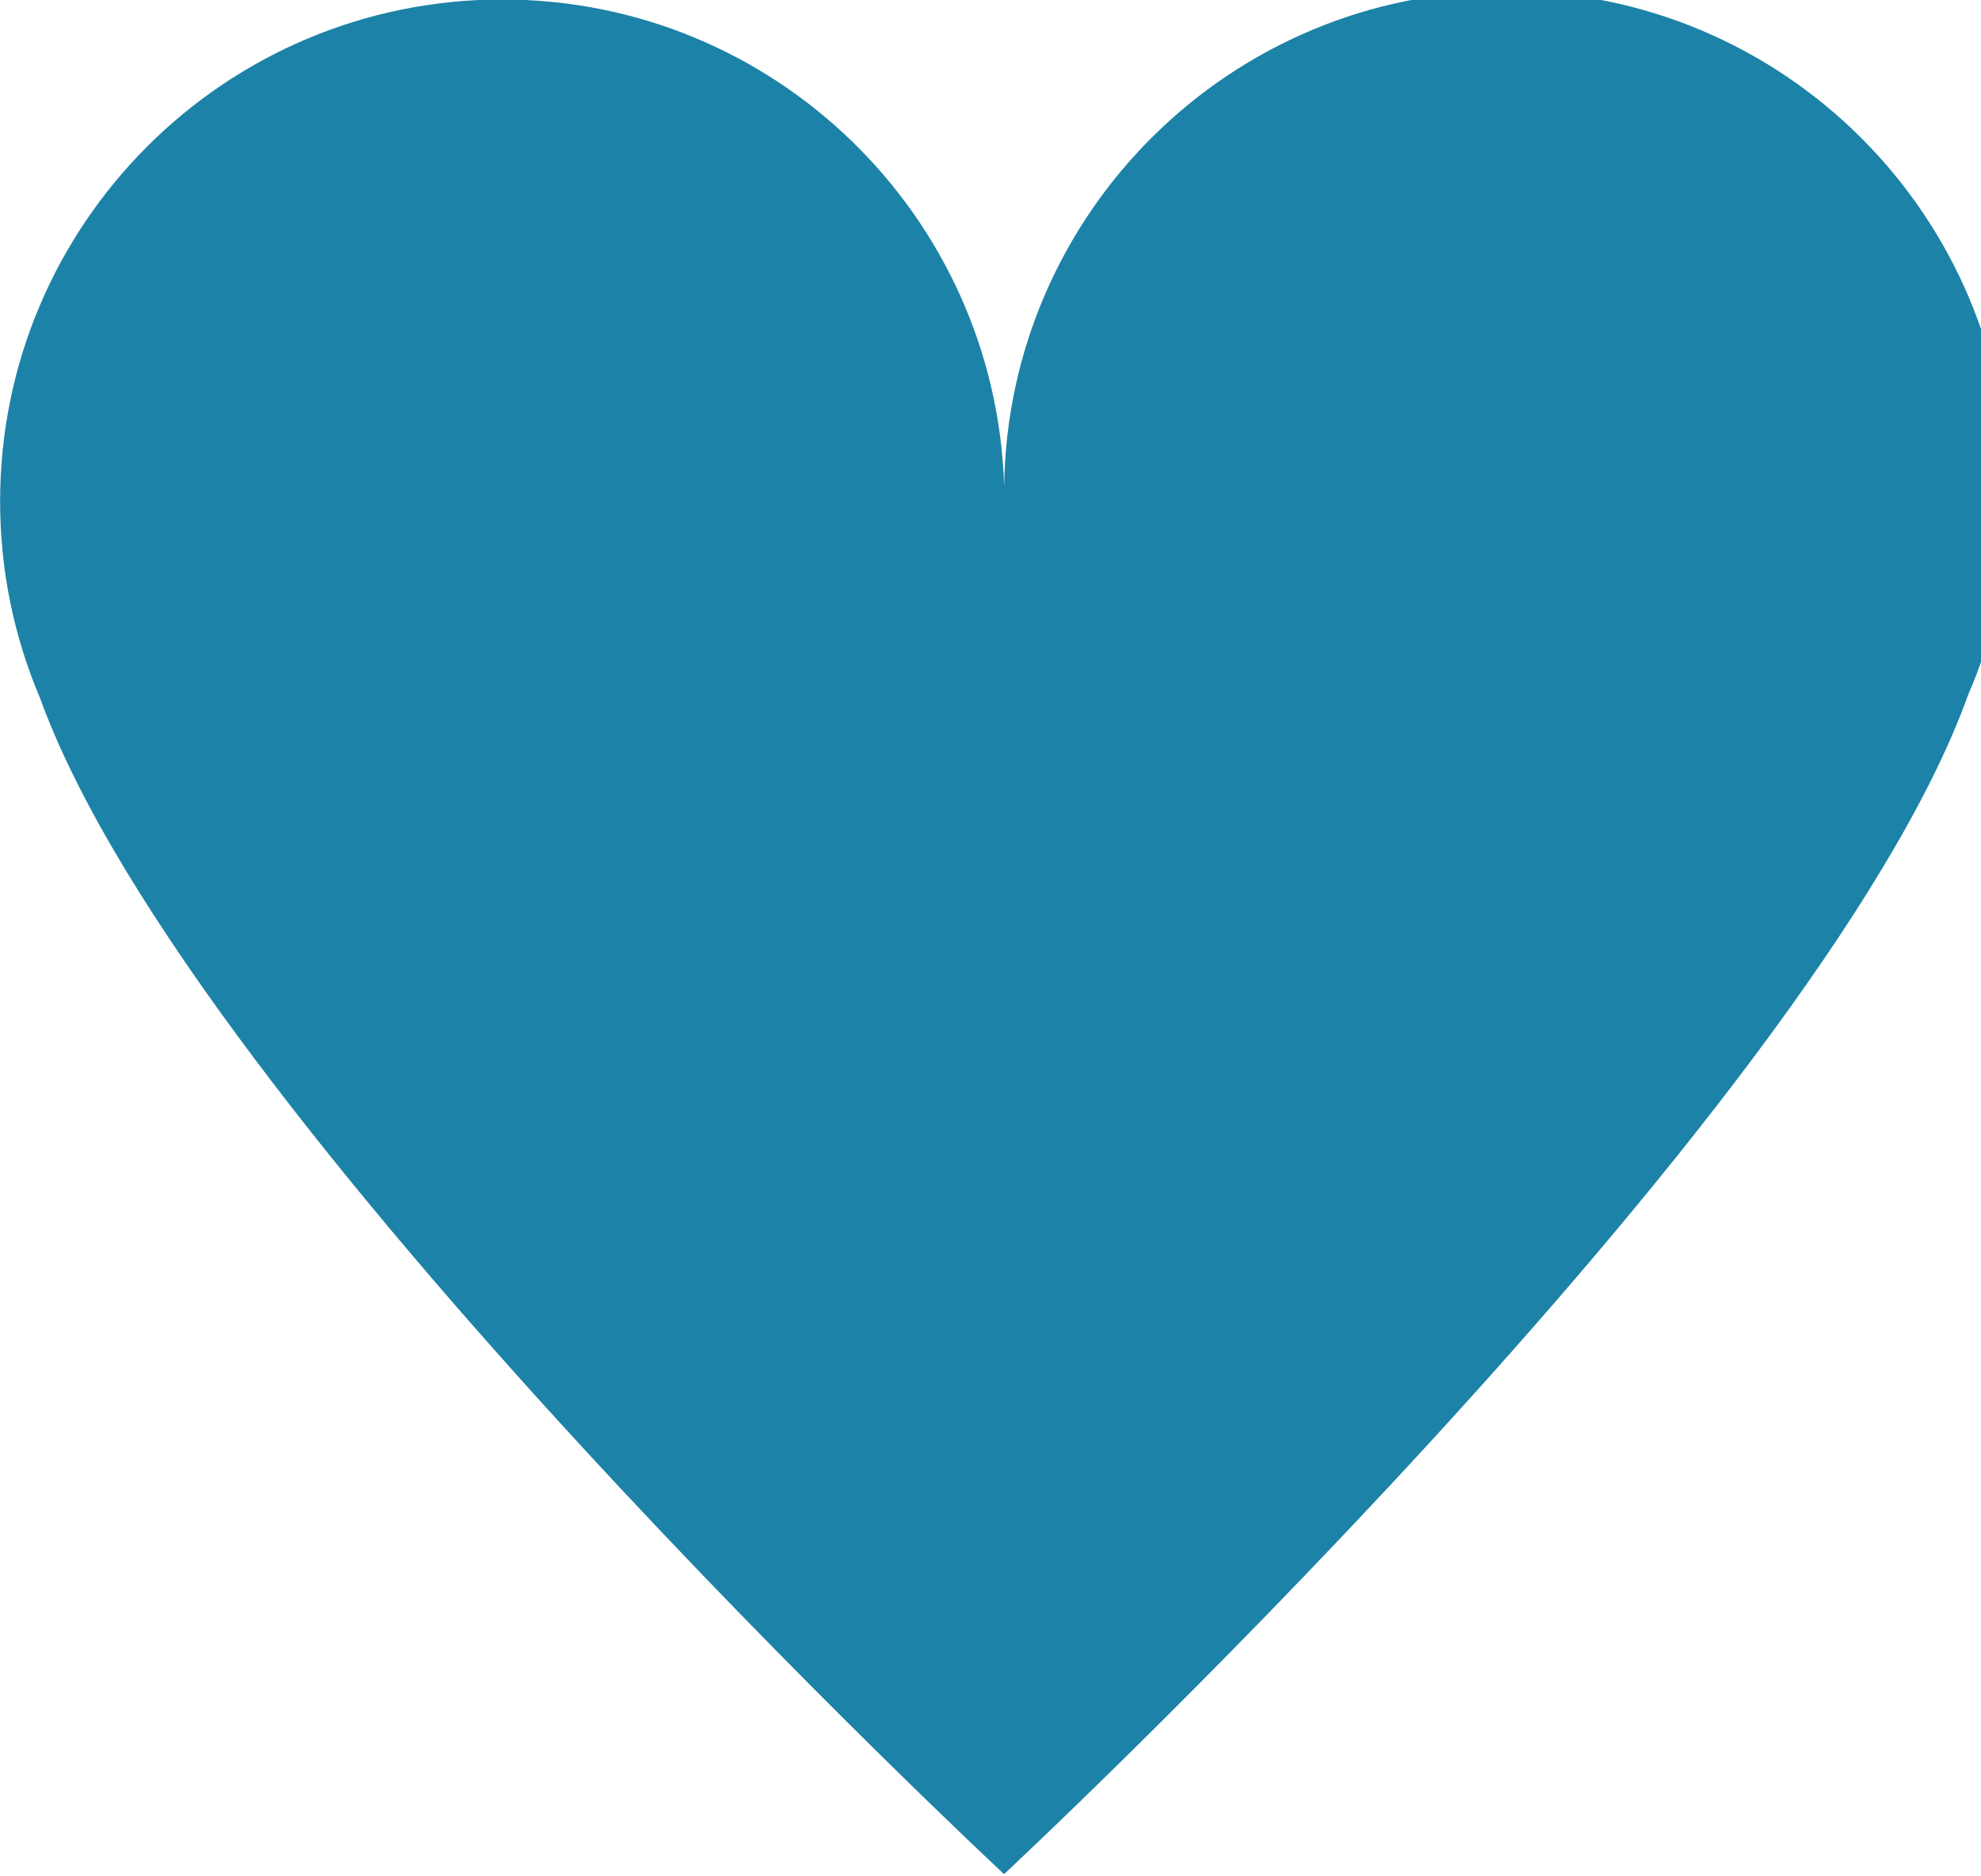 <?xml version="1.0" encoding="utf-8"?>
<!-- Generated by IcoMoon.io -->
<!DOCTYPE svg PUBLIC "-//W3C//DTD SVG 1.1//EN" "http://www.w3.org/Graphics/SVG/1.1/DTD/svg11.dtd">
<svg version="1.1" xmlns="http://www.w3.org/2000/svg" xmlns:xlink="http://www.w3.org/1999/xlink" width="19" height="18" viewBox="0 0 19 18">
<path fill="#1d82a7" d="M19.263 4.794c0-0.019 0-0.042 0-0.064 0-2.66-2.156-4.816-4.816-4.816-2.637 0-4.779 2.12-4.816 4.749s-0 0.003-0 0.003c-0.080-2.597-2.205-4.671-4.814-4.671-2.66 0-4.816 2.156-4.816 4.816 0 0.67 0.137 1.308 0.384 1.888 1.454 4.024 9.245 11.28 9.245 11.28s7.791-7.256 9.246-11.312c0.242-0.552 0.383-1.196 0.385-1.872z"></path>
</svg>
